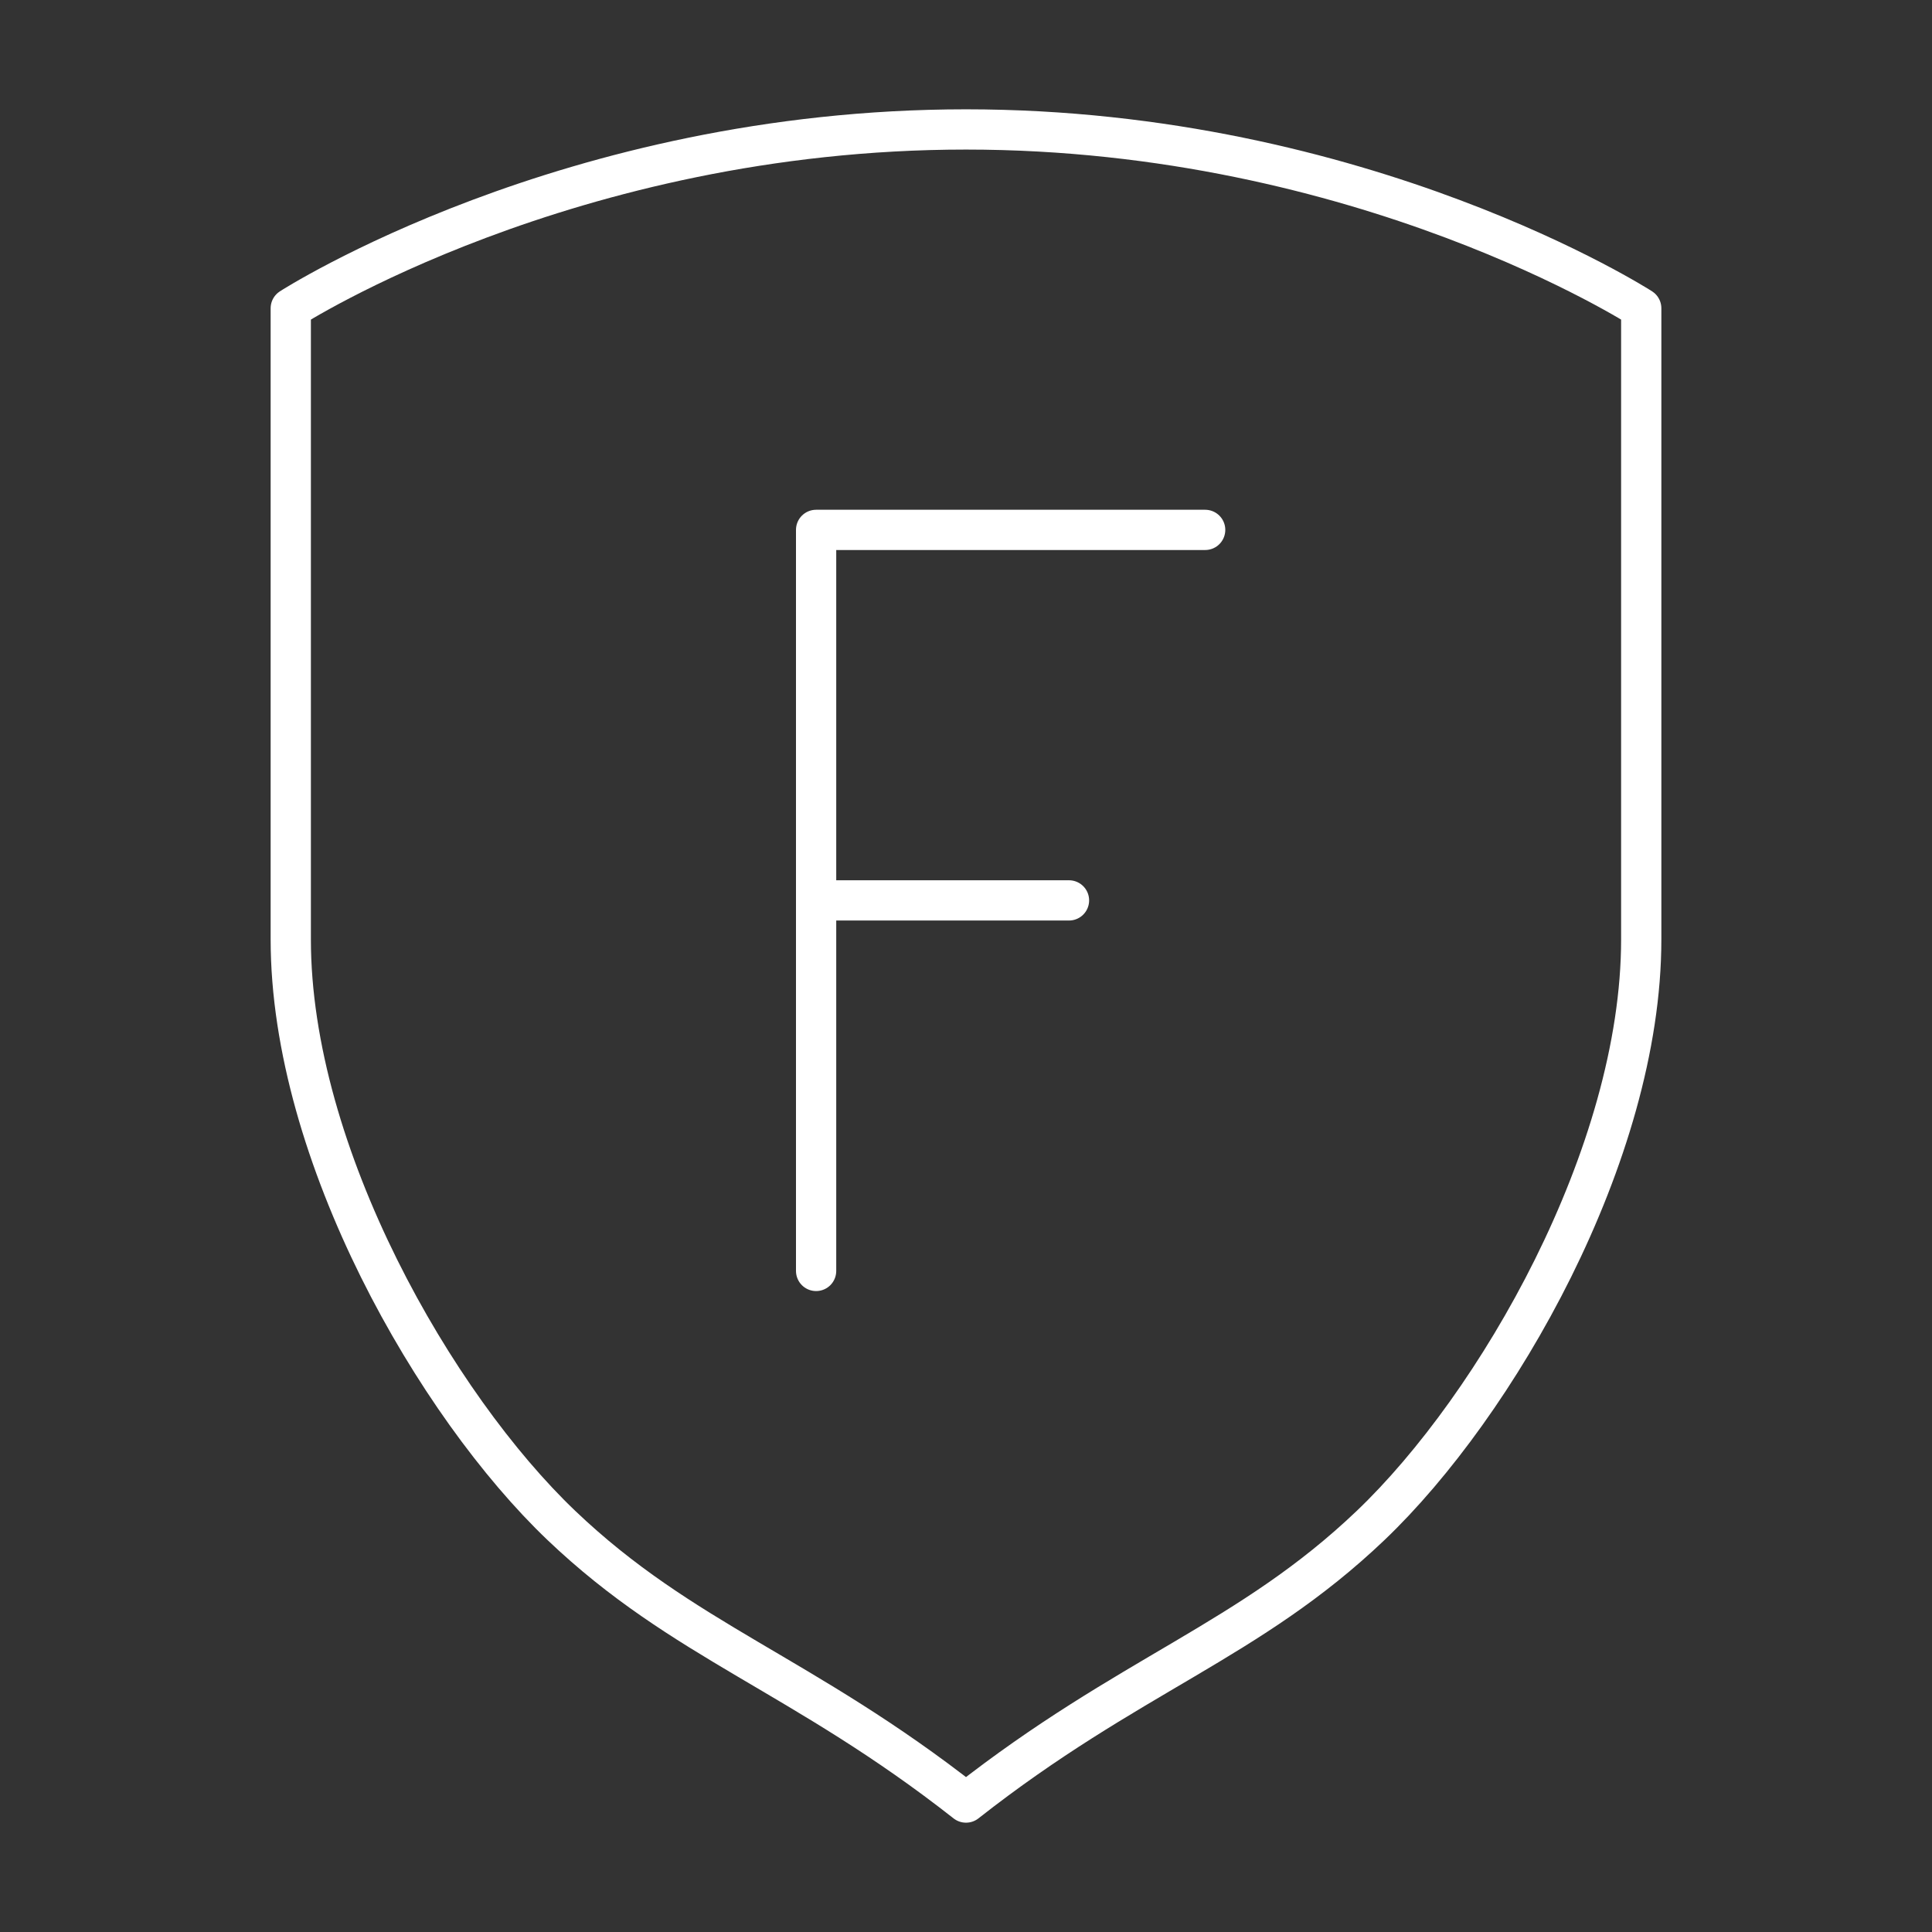 <svg xmlns="http://www.w3.org/2000/svg" xml:space="preserve" id="svg1" version="1.1" viewBox="0 0 48 48"><rect x="0" y="0" width="48" height="48" fill="#333333" stroke="none"/><defs id="defs1"><style id="style1">.a{fill:none;stroke:#fff;stroke-linecap:round;stroke-linejoin:round}</style></defs><path id="path4580" d="M40.776 7.659V23.339c0 5.344-3.599 11.581-6.724 14.561-3.025 2.885-5.983 3.687-10.052 6.884-4.069-3.197-7.027-4-10.052-6.884-3.125-2.98-6.724-9.216-6.724-14.561V7.659S14.122 3.216 24 3.216c9.878 0 16.776 4.443 16.776 4.443z" style="fill:none;stroke:#fff;stroke-width:1;stroke-linecap:round;stroke-linejoin:round;stroke-opacity:1"/><path id="path4578" d="M20.276 22.37h6.283" style="fill:none;stroke:#fff;stroke-width:1;stroke-linecap:round;stroke-linejoin:round;stroke-opacity:1"/><path id="polyline753" d="M20.276 31.576V13.165h9.666" style="fill:none;stroke:#fff;stroke-width:1;stroke-linecap:round;stroke-linejoin:round;stroke-opacity:1"/></svg>